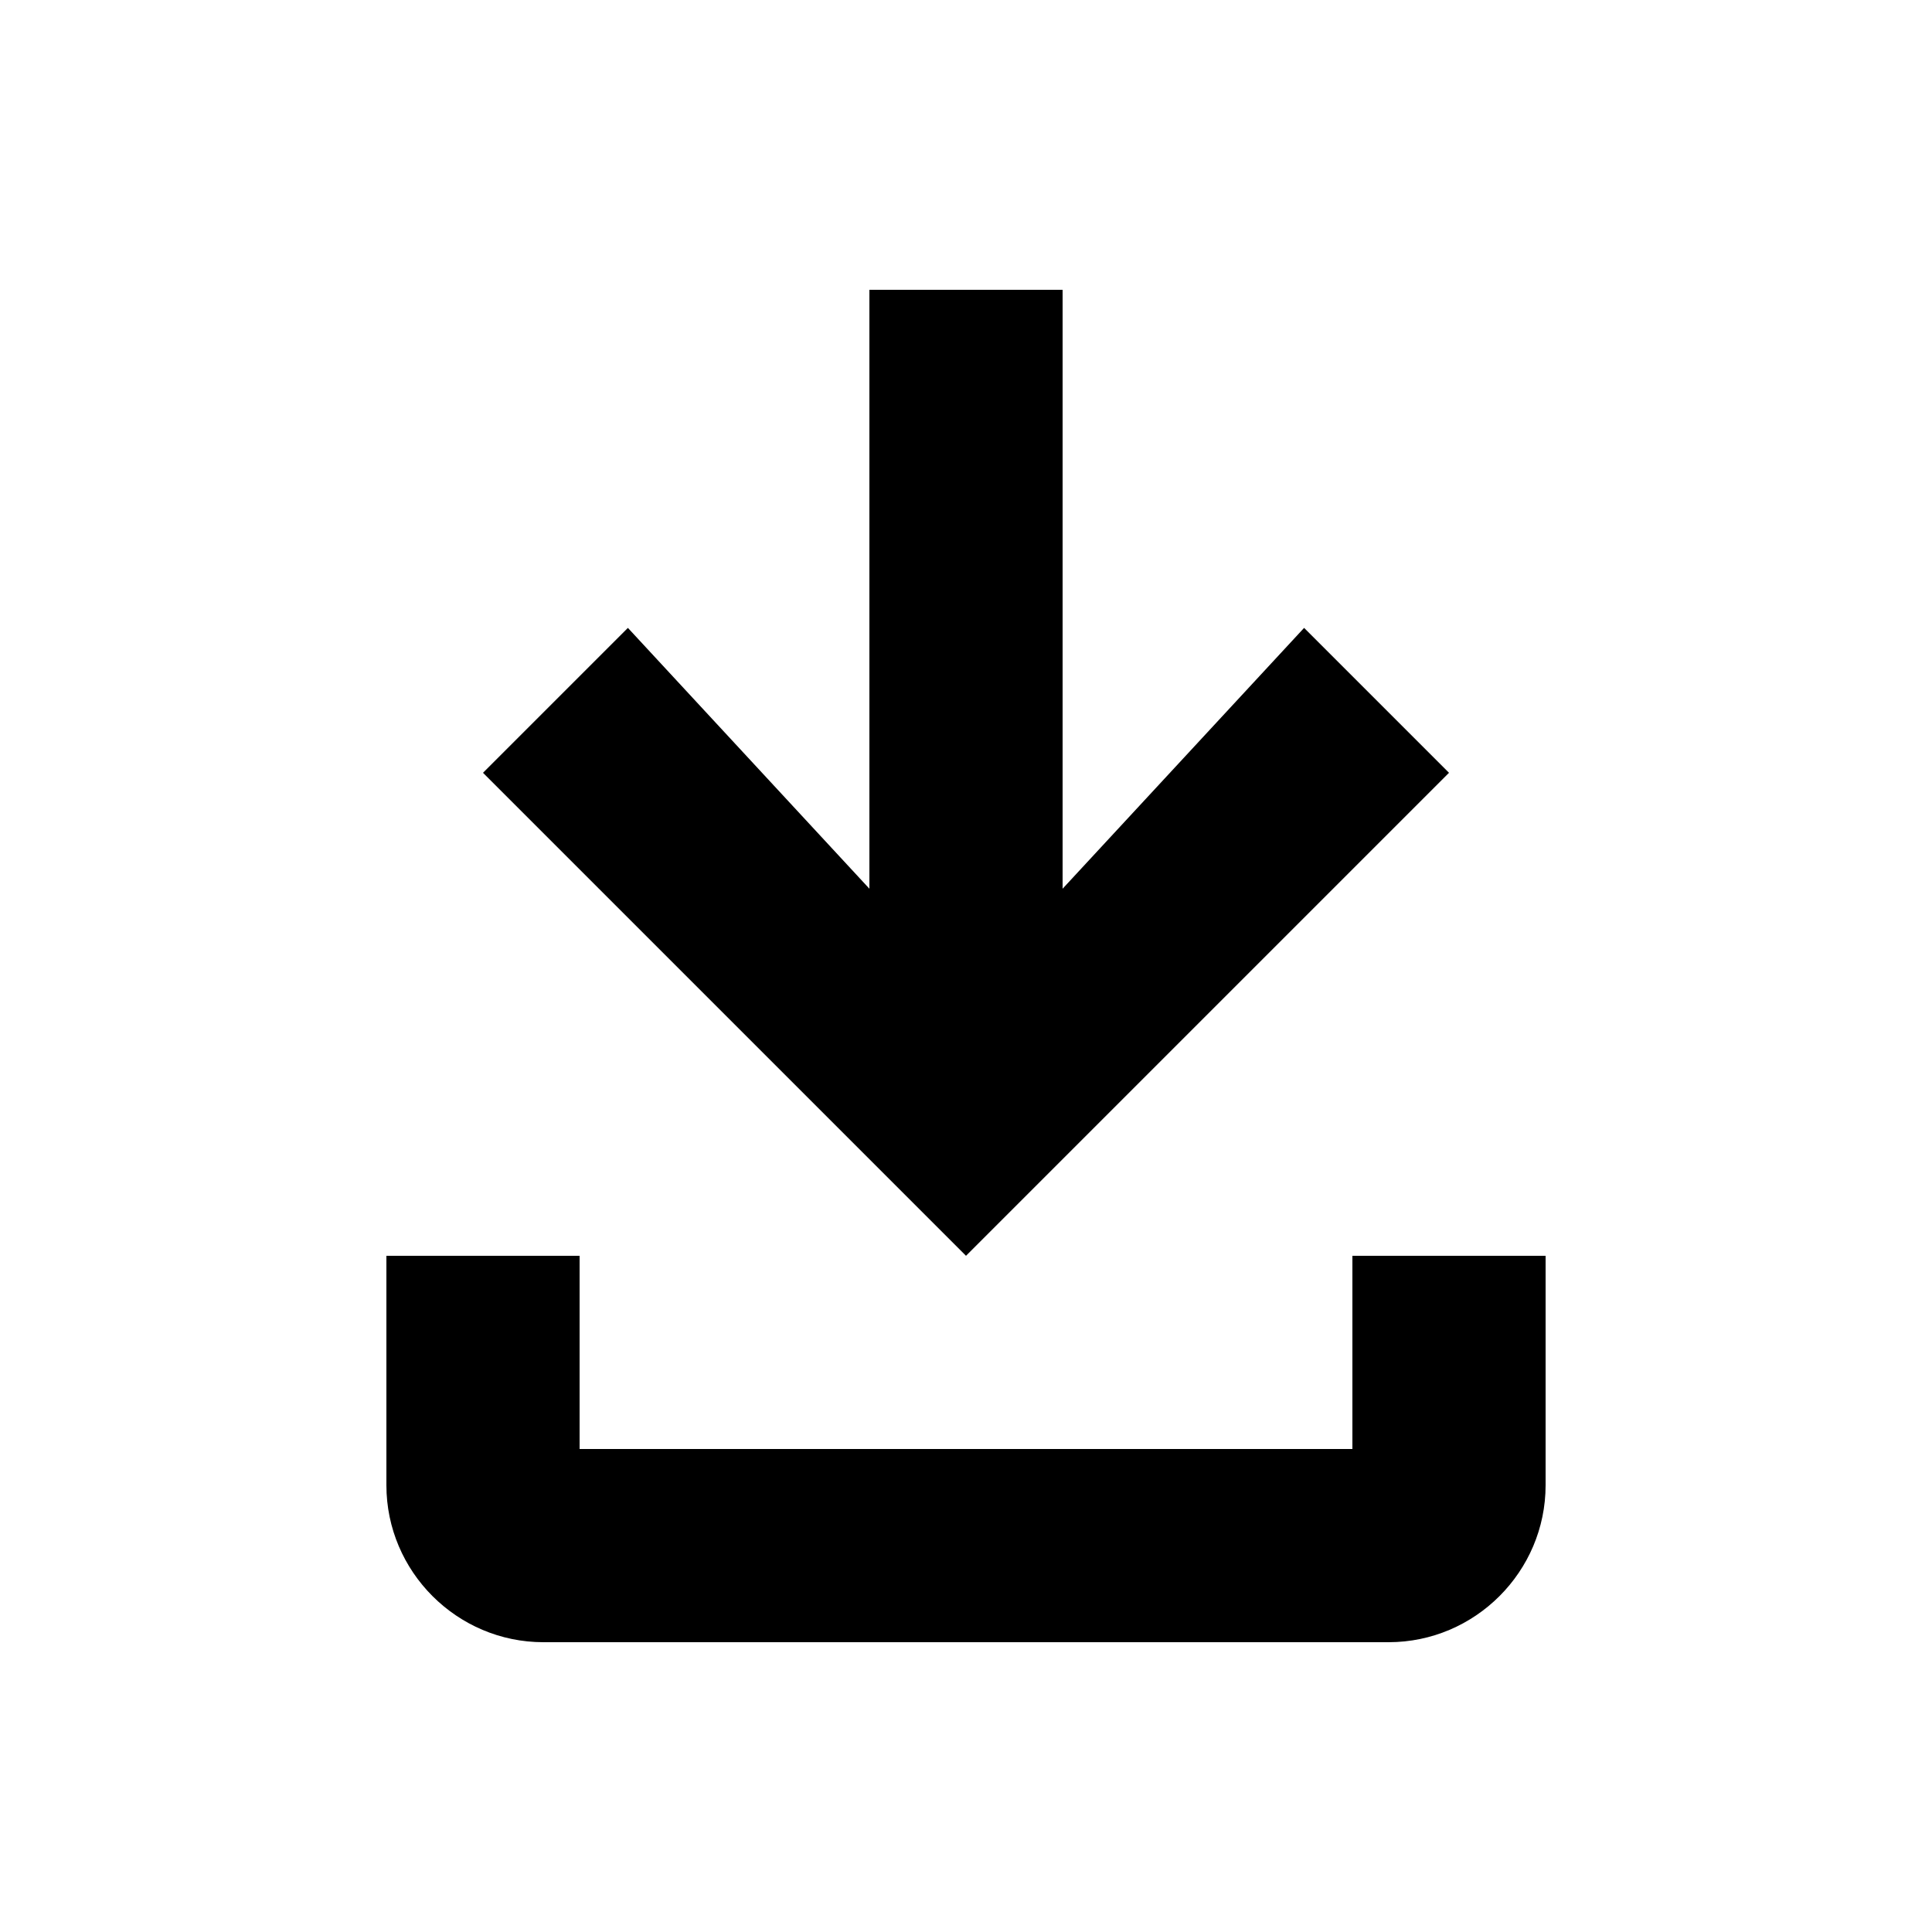 <svg xmlns="http://www.w3.org/2000/svg" width="20" height="20" viewBox="0 0 20 20">
  <path d="M6 13v2h8v-2h2v2.375c0 .894-.731 1.625-1.625 1.625h-8.75C4.731 17 4 16.269 4 15.375V13h2zm5-10v6.2l2.5-2.7L15 8l-5 5-5-5 1.5-1.5L9 9.2V3h2z"/>
</svg>
